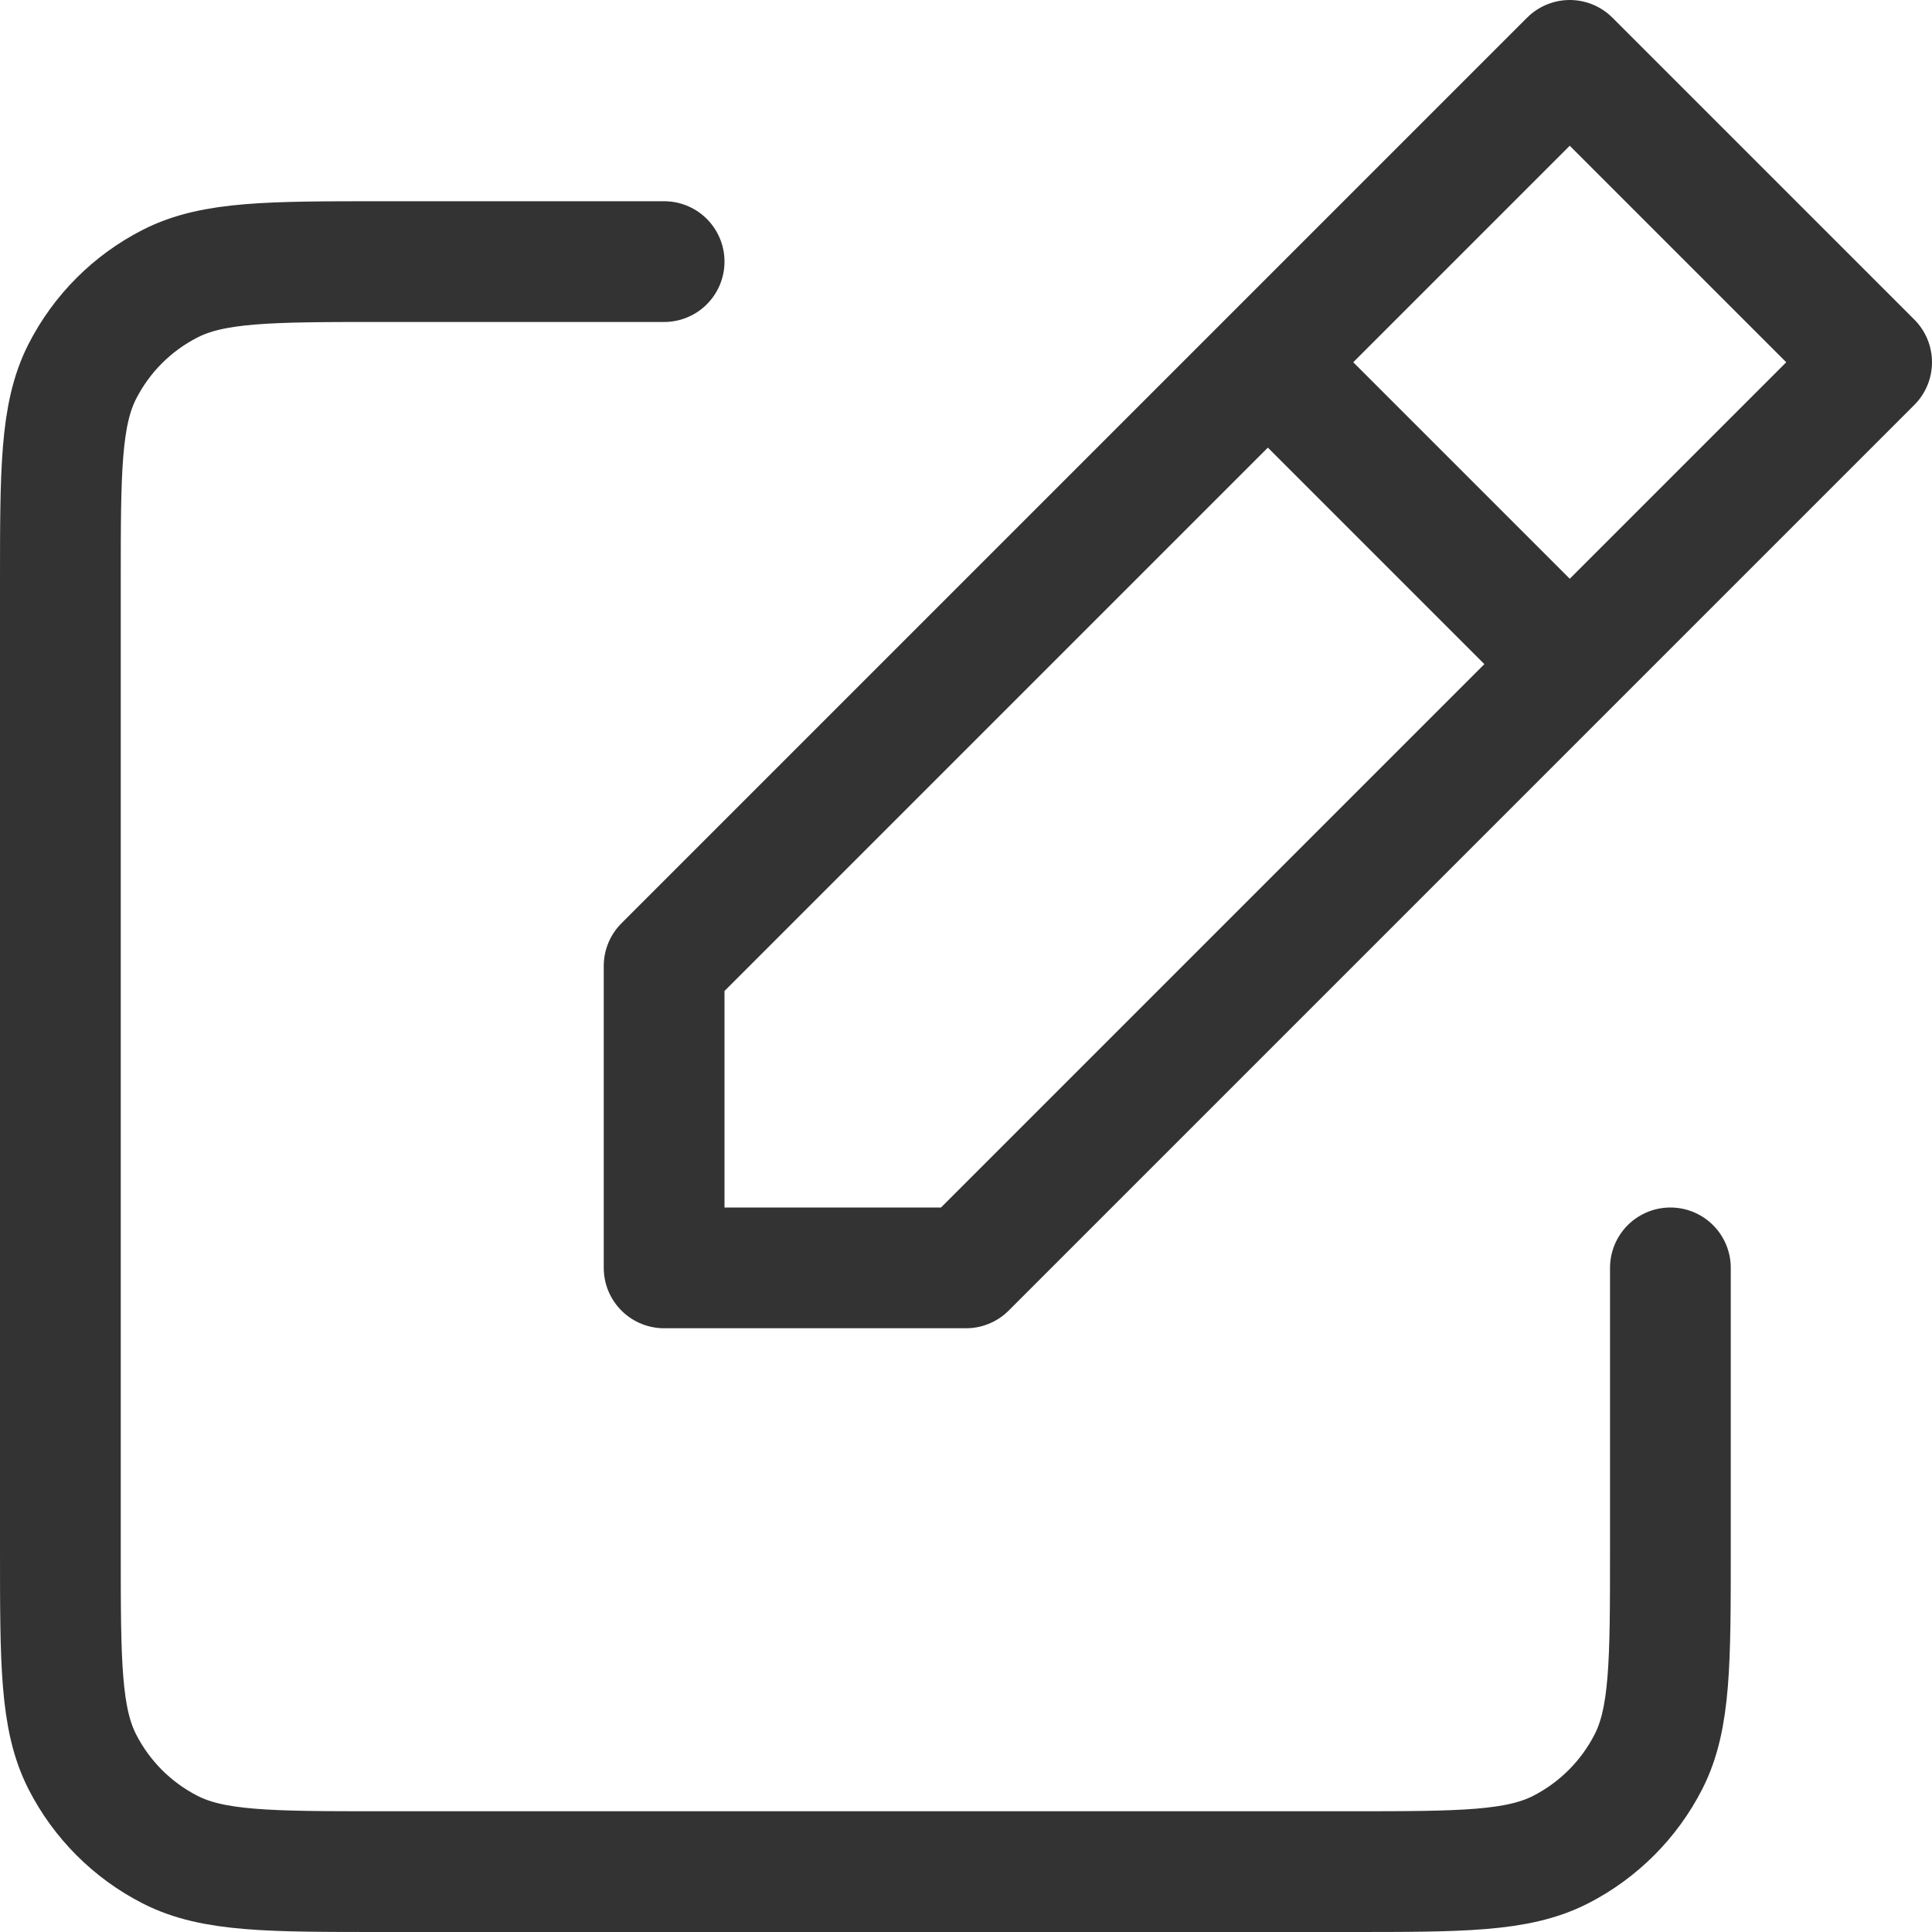 <svg width="32" height="32" viewBox="0 0 32 32" fill="none" xmlns="http://www.w3.org/2000/svg">
<path d="M11 4.333H6.334C4.467 4.333 3.533 4.333 2.82 4.697C2.192 5.016 1.683 5.526 1.363 6.153C1 6.866 1 7.8 1 9.667V25.667C1 27.534 1 28.467 1.363 29.18C1.683 29.807 2.192 30.317 2.82 30.637C3.532 31 4.465 31 6.328 31H22.338C24.202 31 25.133 31 25.846 30.637C26.473 30.317 26.984 29.806 27.304 29.179C27.667 28.467 27.667 27.535 27.667 25.672V21M21 6L11 16V21H16L26 11M21 6L26 1L31 6L26 11M21 6L26 11" stroke="black" stroke-opacity="0.8" stroke-width="2" stroke-linecap="round" stroke-linejoin="round"/>
</svg>
